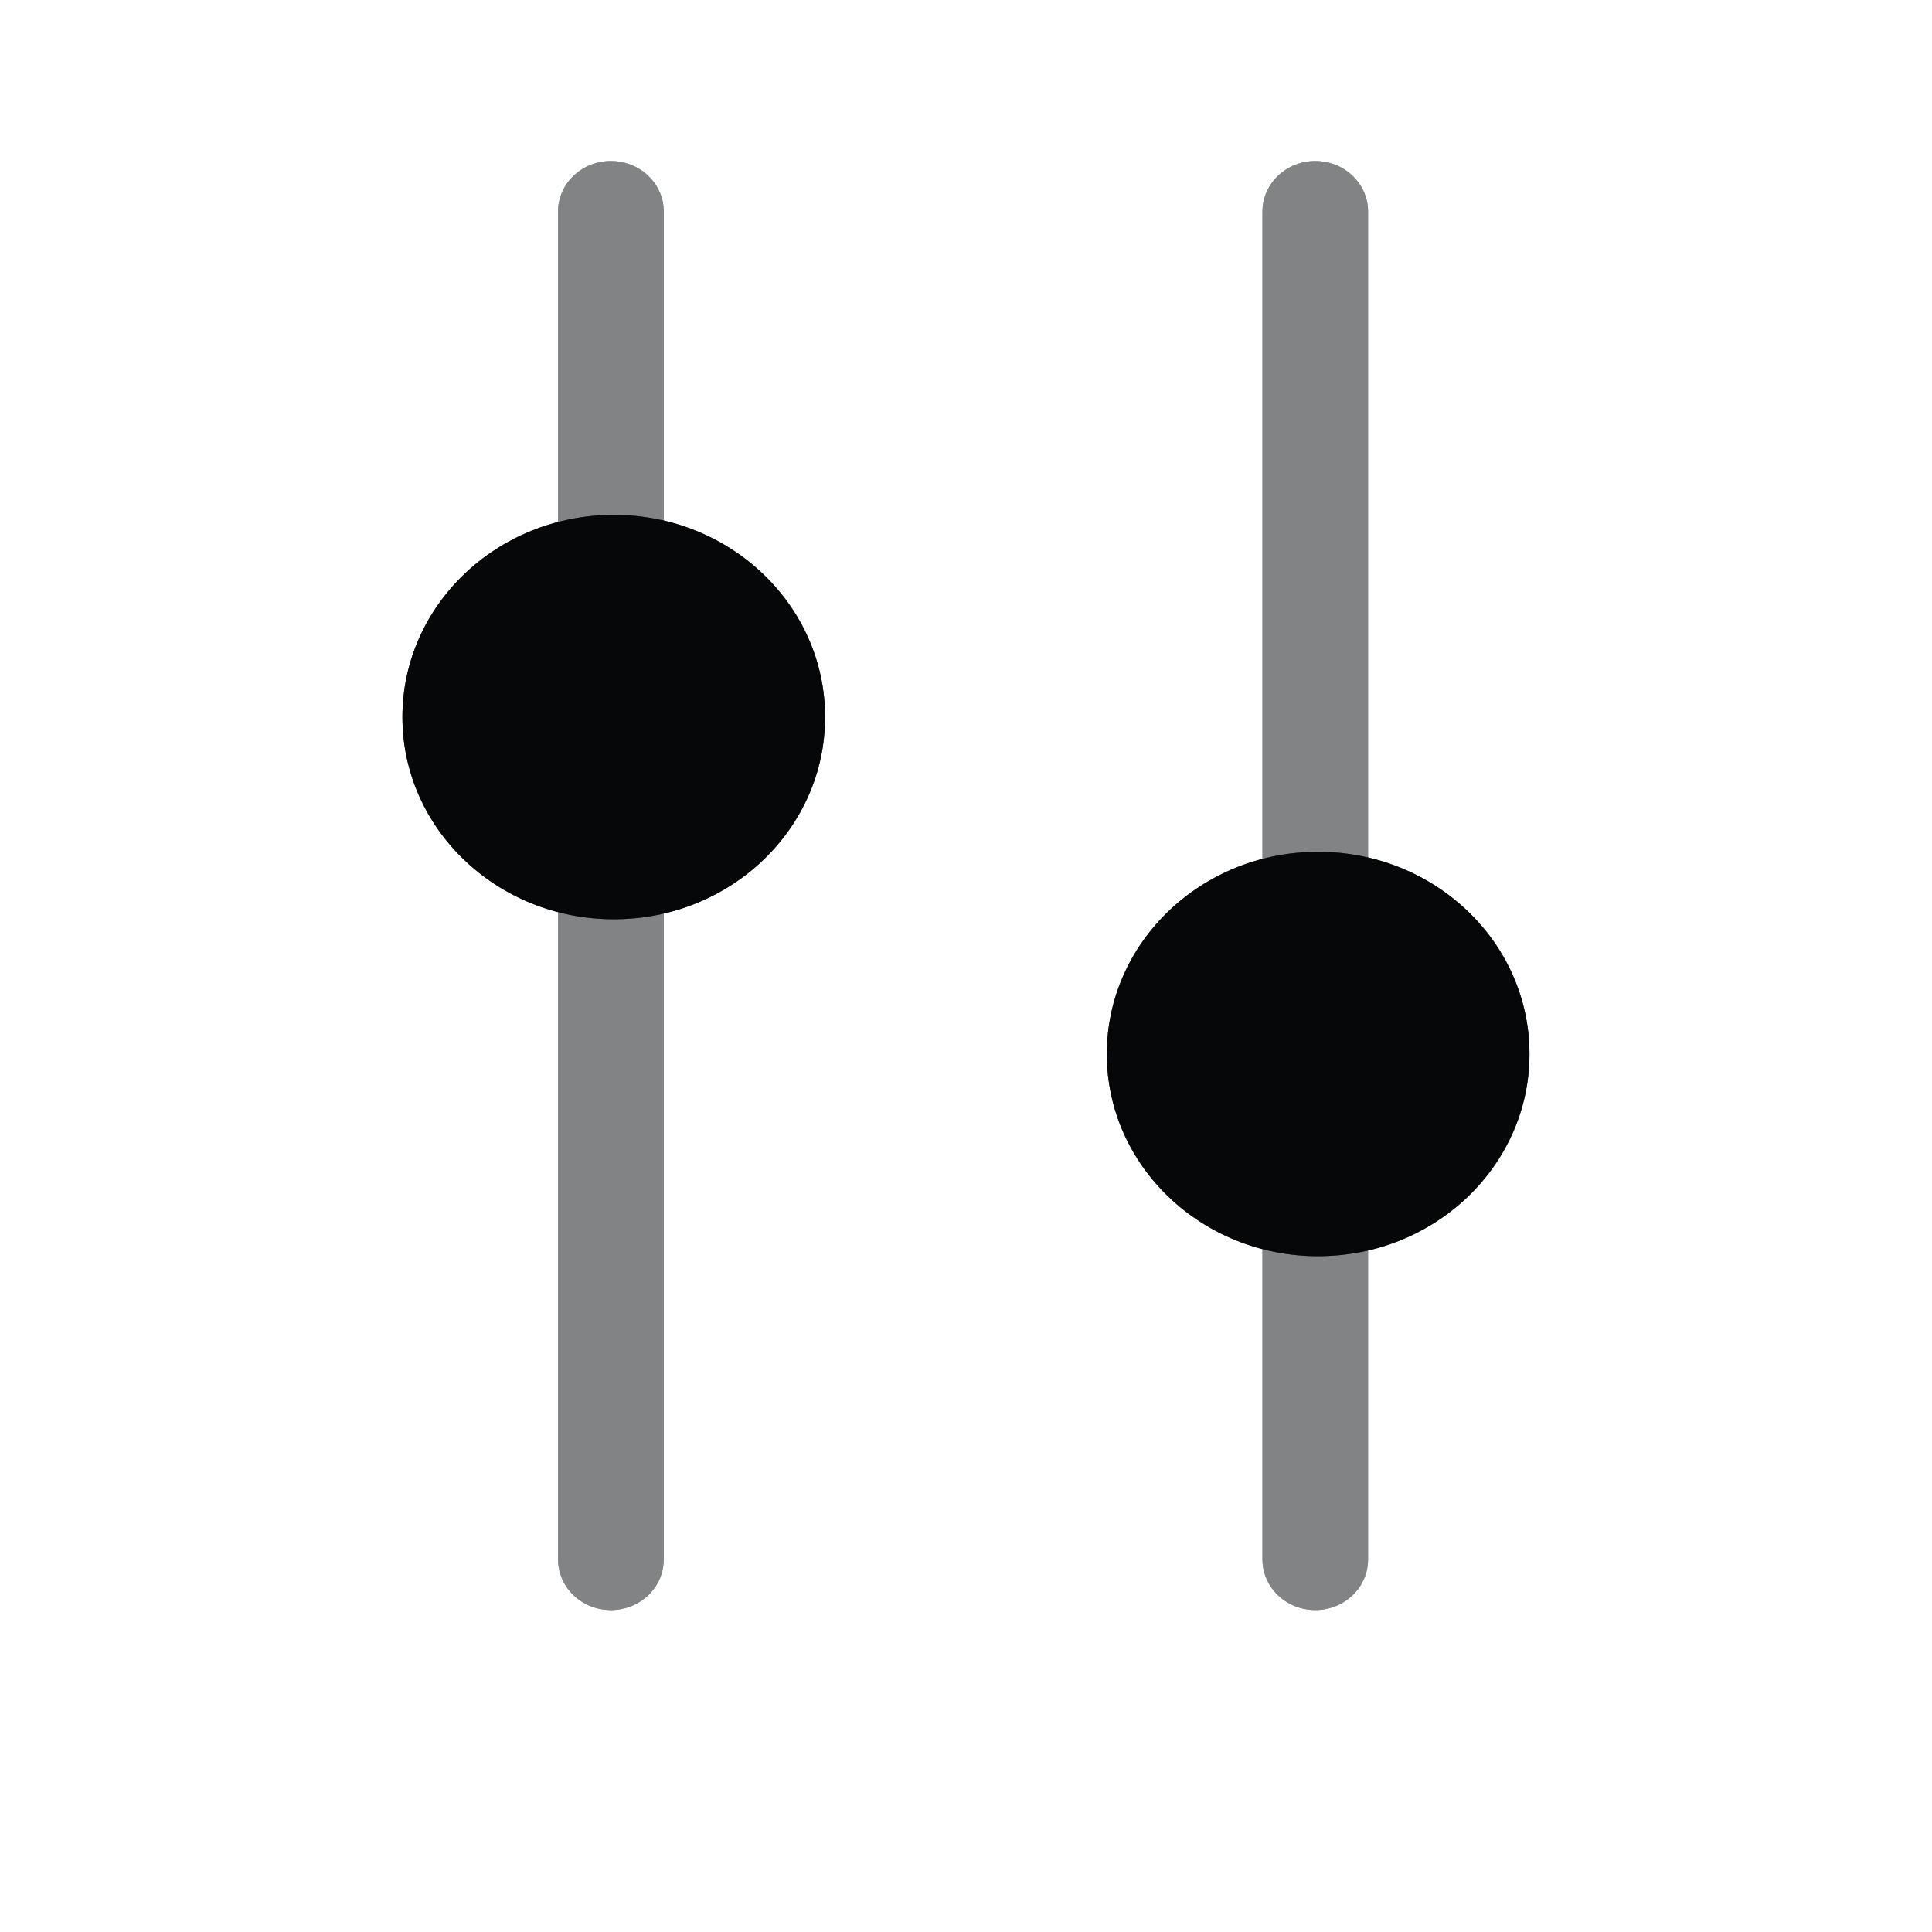 <svg width="20" height="20" viewBox="0 0 20 20" fill="none" xmlns="http://www.w3.org/2000/svg">
<path d="M11.458 10.911C11.458 9.755 12.437 8.818 13.645 8.818C14.853 8.818 15.833 9.755 15.833 10.911C15.833 12.067 14.853 13.004 13.645 13.004C12.437 13.004 11.458 12.067 11.458 10.911Z" fill="#191C20"/>
<path d="M11.458 10.911C11.458 9.755 12.437 8.818 13.645 8.818C14.853 8.818 15.833 9.755 15.833 10.911C15.833 12.067 14.853 13.004 13.645 13.004C12.437 13.004 11.458 12.067 11.458 10.911Z" fill="black" fill-opacity="0.2"/>
<path d="M11.458 10.911C11.458 9.755 12.437 8.818 13.645 8.818C14.853 8.818 15.833 9.755 15.833 10.911C15.833 12.067 14.853 13.004 13.645 13.004C12.437 13.004 11.458 12.067 11.458 10.911Z" fill="black" fill-opacity="0.2"/>
<path d="M11.458 10.911C11.458 9.755 12.437 8.818 13.645 8.818C14.853 8.818 15.833 9.755 15.833 10.911C15.833 12.067 14.853 13.004 13.645 13.004C12.437 13.004 11.458 12.067 11.458 10.911Z" fill="black" fill-opacity="0.2"/>
<path d="M11.458 10.911C11.458 9.755 12.437 8.818 13.645 8.818C14.853 8.818 15.833 9.755 15.833 10.911C15.833 12.067 14.853 13.004 13.645 13.004C12.437 13.004 11.458 12.067 11.458 10.911Z" fill="black" fill-opacity="0.2"/>
<path d="M11.458 10.911C11.458 9.755 12.437 8.818 13.645 8.818C14.853 8.818 15.833 9.755 15.833 10.911C15.833 12.067 14.853 13.004 13.645 13.004C12.437 13.004 11.458 12.067 11.458 10.911Z" fill="black" fill-opacity="0.2"/>
<path d="M11.458 10.911C11.458 9.755 12.437 8.818 13.645 8.818C14.853 8.818 15.833 9.755 15.833 10.911C15.833 12.067 14.853 13.004 13.645 13.004C12.437 13.004 11.458 12.067 11.458 10.911Z" fill="black" fill-opacity="0.2"/>
<path d="M4.166 7.423C4.166 8.579 5.145 9.516 6.354 9.516C7.562 9.516 8.541 8.579 8.541 7.423C8.541 6.267 7.562 5.33 6.354 5.33C5.145 5.33 4.166 6.267 4.166 7.423Z" fill="#191C20"/>
<path d="M4.166 7.423C4.166 8.579 5.145 9.516 6.354 9.516C7.562 9.516 8.541 8.579 8.541 7.423C8.541 6.267 7.562 5.33 6.354 5.33C5.145 5.33 4.166 6.267 4.166 7.423Z" fill="black" fill-opacity="0.2"/>
<path d="M4.166 7.423C4.166 8.579 5.145 9.516 6.354 9.516C7.562 9.516 8.541 8.579 8.541 7.423C8.541 6.267 7.562 5.33 6.354 5.33C5.145 5.33 4.166 6.267 4.166 7.423Z" fill="black" fill-opacity="0.2"/>
<path d="M4.166 7.423C4.166 8.579 5.145 9.516 6.354 9.516C7.562 9.516 8.541 8.579 8.541 7.423C8.541 6.267 7.562 5.33 6.354 5.33C5.145 5.33 4.166 6.267 4.166 7.423Z" fill="black" fill-opacity="0.2"/>
<path d="M4.166 7.423C4.166 8.579 5.145 9.516 6.354 9.516C7.562 9.516 8.541 8.579 8.541 7.423C8.541 6.267 7.562 5.33 6.354 5.33C5.145 5.33 4.166 6.267 4.166 7.423Z" fill="black" fill-opacity="0.2"/>
<path d="M4.166 7.423C4.166 8.579 5.145 9.516 6.354 9.516C7.562 9.516 8.541 8.579 8.541 7.423C8.541 6.267 7.562 5.33 6.354 5.33C5.145 5.33 4.166 6.267 4.166 7.423Z" fill="black" fill-opacity="0.2"/>
<path d="M4.166 7.423C4.166 8.579 5.145 9.516 6.354 9.516C7.562 9.516 8.541 8.579 8.541 7.423C8.541 6.267 7.562 5.33 6.354 5.33C5.145 5.33 4.166 6.267 4.166 7.423Z" fill="black" fill-opacity="0.2"/>
<g opacity="0.5">
<path d="M6.871 5.388C6.705 5.35 6.532 5.33 6.354 5.33C6.154 5.33 5.961 5.355 5.777 5.403L5.777 2.19C5.777 1.901 6.022 1.667 6.324 1.667C6.626 1.667 6.871 1.901 6.871 2.19L6.871 5.388Z" fill="#191C20"/>
<path d="M6.871 5.388C6.705 5.35 6.532 5.33 6.354 5.33C6.154 5.33 5.961 5.355 5.777 5.403L5.777 2.19C5.777 1.901 6.022 1.667 6.324 1.667C6.626 1.667 6.871 1.901 6.871 2.19L6.871 5.388Z" fill="black" fill-opacity="0.2"/>
<path d="M6.871 5.388C6.705 5.35 6.532 5.33 6.354 5.33C6.154 5.33 5.961 5.355 5.777 5.403L5.777 2.19C5.777 1.901 6.022 1.667 6.324 1.667C6.626 1.667 6.871 1.901 6.871 2.19L6.871 5.388Z" fill="black" fill-opacity="0.2"/>
<path d="M6.871 5.388C6.705 5.35 6.532 5.33 6.354 5.33C6.154 5.33 5.961 5.355 5.777 5.403L5.777 2.19C5.777 1.901 6.022 1.667 6.324 1.667C6.626 1.667 6.871 1.901 6.871 2.19L6.871 5.388Z" fill="black" fill-opacity="0.2"/>
<path d="M6.871 5.388C6.705 5.35 6.532 5.33 6.354 5.33C6.154 5.33 5.961 5.355 5.777 5.403L5.777 2.19C5.777 1.901 6.022 1.667 6.324 1.667C6.626 1.667 6.871 1.901 6.871 2.19L6.871 5.388Z" fill="black" fill-opacity="0.2"/>
<path d="M6.871 5.388C6.705 5.35 6.532 5.33 6.354 5.33C6.154 5.33 5.961 5.355 5.777 5.403L5.777 2.19C5.777 1.901 6.022 1.667 6.324 1.667C6.626 1.667 6.871 1.901 6.871 2.19L6.871 5.388Z" fill="black" fill-opacity="0.2"/>
<path d="M6.871 5.388C6.705 5.35 6.532 5.33 6.354 5.33C6.154 5.33 5.961 5.355 5.777 5.403L5.777 2.19C5.777 1.901 6.022 1.667 6.324 1.667C6.626 1.667 6.871 1.901 6.871 2.19L6.871 5.388Z" fill="black" fill-opacity="0.2"/>
<path d="M5.777 9.442C5.961 9.49 6.154 9.516 6.354 9.516C6.532 9.516 6.705 9.495 6.871 9.457L6.871 16.143C6.871 16.433 6.626 16.667 6.324 16.667C6.022 16.667 5.777 16.433 5.777 16.143L5.777 9.442Z" fill="#191C20"/>
<path d="M5.777 9.442C5.961 9.49 6.154 9.516 6.354 9.516C6.532 9.516 6.705 9.495 6.871 9.457L6.871 16.143C6.871 16.433 6.626 16.667 6.324 16.667C6.022 16.667 5.777 16.433 5.777 16.143L5.777 9.442Z" fill="black" fill-opacity="0.2"/>
<path d="M5.777 9.442C5.961 9.49 6.154 9.516 6.354 9.516C6.532 9.516 6.705 9.495 6.871 9.457L6.871 16.143C6.871 16.433 6.626 16.667 6.324 16.667C6.022 16.667 5.777 16.433 5.777 16.143L5.777 9.442Z" fill="black" fill-opacity="0.2"/>
<path d="M5.777 9.442C5.961 9.49 6.154 9.516 6.354 9.516C6.532 9.516 6.705 9.495 6.871 9.457L6.871 16.143C6.871 16.433 6.626 16.667 6.324 16.667C6.022 16.667 5.777 16.433 5.777 16.143L5.777 9.442Z" fill="black" fill-opacity="0.2"/>
<path d="M5.777 9.442C5.961 9.49 6.154 9.516 6.354 9.516C6.532 9.516 6.705 9.495 6.871 9.457L6.871 16.143C6.871 16.433 6.626 16.667 6.324 16.667C6.022 16.667 5.777 16.433 5.777 16.143L5.777 9.442Z" fill="black" fill-opacity="0.2"/>
<path d="M5.777 9.442C5.961 9.49 6.154 9.516 6.354 9.516C6.532 9.516 6.705 9.495 6.871 9.457L6.871 16.143C6.871 16.433 6.626 16.667 6.324 16.667C6.022 16.667 5.777 16.433 5.777 16.143L5.777 9.442Z" fill="black" fill-opacity="0.2"/>
<path d="M5.777 9.442C5.961 9.49 6.154 9.516 6.354 9.516C6.532 9.516 6.705 9.495 6.871 9.457L6.871 16.143C6.871 16.433 6.626 16.667 6.324 16.667C6.022 16.667 5.777 16.433 5.777 16.143L5.777 9.442Z" fill="black" fill-opacity="0.2"/>
<path d="M13.069 12.93V16.143C13.069 16.433 13.314 16.667 13.616 16.667C13.918 16.667 14.162 16.433 14.162 16.143V12.945C13.997 12.984 13.824 13.004 13.646 13.004C13.446 13.004 13.253 12.978 13.069 12.93Z" fill="#191C20"/>
<path d="M13.069 12.93V16.143C13.069 16.433 13.314 16.667 13.616 16.667C13.918 16.667 14.162 16.433 14.162 16.143V12.945C13.997 12.984 13.824 13.004 13.646 13.004C13.446 13.004 13.253 12.978 13.069 12.93Z" fill="black" fill-opacity="0.2"/>
<path d="M13.069 12.93V16.143C13.069 16.433 13.314 16.667 13.616 16.667C13.918 16.667 14.162 16.433 14.162 16.143V12.945C13.997 12.984 13.824 13.004 13.646 13.004C13.446 13.004 13.253 12.978 13.069 12.93Z" fill="black" fill-opacity="0.2"/>
<path d="M13.069 12.93V16.143C13.069 16.433 13.314 16.667 13.616 16.667C13.918 16.667 14.162 16.433 14.162 16.143V12.945C13.997 12.984 13.824 13.004 13.646 13.004C13.446 13.004 13.253 12.978 13.069 12.93Z" fill="black" fill-opacity="0.2"/>
<path d="M13.069 12.93V16.143C13.069 16.433 13.314 16.667 13.616 16.667C13.918 16.667 14.162 16.433 14.162 16.143V12.945C13.997 12.984 13.824 13.004 13.646 13.004C13.446 13.004 13.253 12.978 13.069 12.93Z" fill="black" fill-opacity="0.2"/>
<path d="M13.069 12.93V16.143C13.069 16.433 13.314 16.667 13.616 16.667C13.918 16.667 14.162 16.433 14.162 16.143V12.945C13.997 12.984 13.824 13.004 13.646 13.004C13.446 13.004 13.253 12.978 13.069 12.93Z" fill="black" fill-opacity="0.2"/>
<path d="M13.069 12.93V16.143C13.069 16.433 13.314 16.667 13.616 16.667C13.918 16.667 14.162 16.433 14.162 16.143V12.945C13.997 12.984 13.824 13.004 13.646 13.004C13.446 13.004 13.253 12.978 13.069 12.93Z" fill="black" fill-opacity="0.2"/>
<path d="M14.162 8.877V2.19C14.162 1.901 13.918 1.667 13.616 1.667C13.314 1.667 13.069 1.901 13.069 2.19V8.892C13.253 8.844 13.446 8.818 13.646 8.818C13.824 8.818 13.997 8.838 14.162 8.877Z" fill="#191C20"/>
<path d="M14.162 8.877V2.19C14.162 1.901 13.918 1.667 13.616 1.667C13.314 1.667 13.069 1.901 13.069 2.19V8.892C13.253 8.844 13.446 8.818 13.646 8.818C13.824 8.818 13.997 8.838 14.162 8.877Z" fill="black" fill-opacity="0.2"/>
<path d="M14.162 8.877V2.19C14.162 1.901 13.918 1.667 13.616 1.667C13.314 1.667 13.069 1.901 13.069 2.19V8.892C13.253 8.844 13.446 8.818 13.646 8.818C13.824 8.818 13.997 8.838 14.162 8.877Z" fill="black" fill-opacity="0.2"/>
<path d="M14.162 8.877V2.19C14.162 1.901 13.918 1.667 13.616 1.667C13.314 1.667 13.069 1.901 13.069 2.19V8.892C13.253 8.844 13.446 8.818 13.646 8.818C13.824 8.818 13.997 8.838 14.162 8.877Z" fill="black" fill-opacity="0.2"/>
<path d="M14.162 8.877V2.19C14.162 1.901 13.918 1.667 13.616 1.667C13.314 1.667 13.069 1.901 13.069 2.19V8.892C13.253 8.844 13.446 8.818 13.646 8.818C13.824 8.818 13.997 8.838 14.162 8.877Z" fill="black" fill-opacity="0.2"/>
<path d="M14.162 8.877V2.19C14.162 1.901 13.918 1.667 13.616 1.667C13.314 1.667 13.069 1.901 13.069 2.19V8.892C13.253 8.844 13.446 8.818 13.646 8.818C13.824 8.818 13.997 8.838 14.162 8.877Z" fill="black" fill-opacity="0.2"/>
<path d="M14.162 8.877V2.19C14.162 1.901 13.918 1.667 13.616 1.667C13.314 1.667 13.069 1.901 13.069 2.19V8.892C13.253 8.844 13.446 8.818 13.646 8.818C13.824 8.818 13.997 8.838 14.162 8.877Z" fill="black" fill-opacity="0.2"/>
</g>
</svg>
